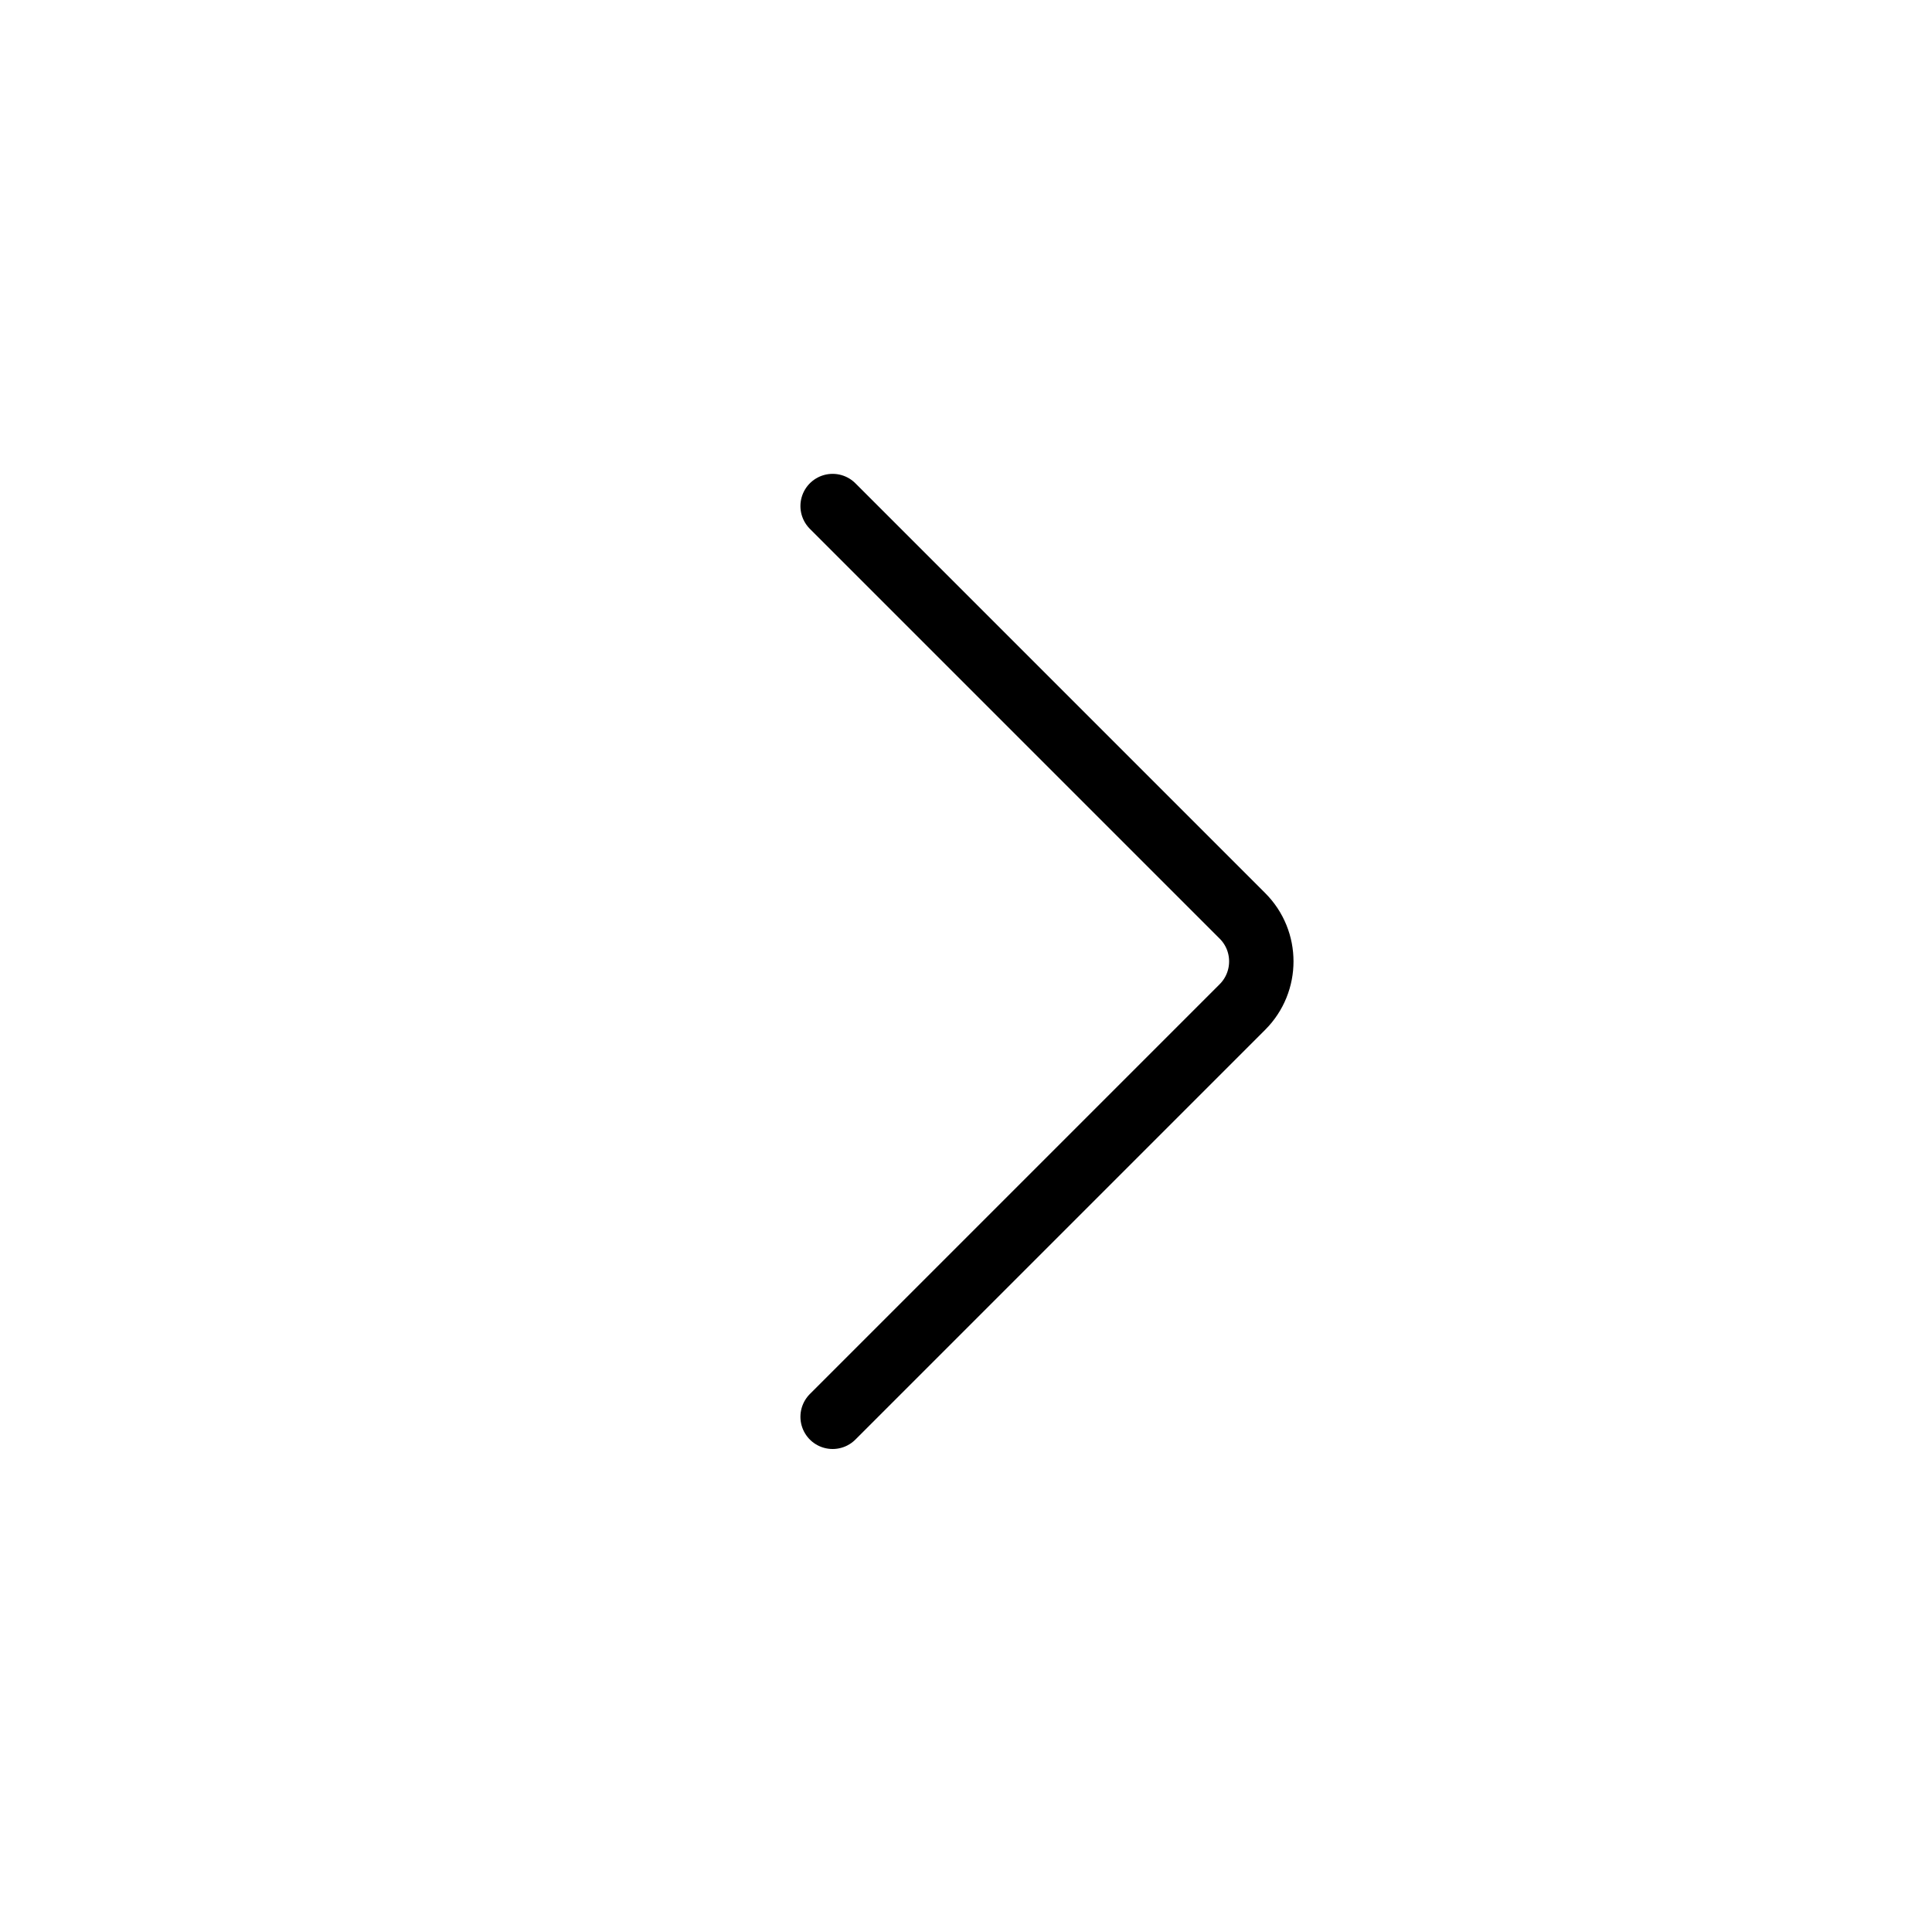 <svg width="30" height="30" viewBox="0 0 30 30" fill="none" xmlns="http://www.w3.org/2000/svg">
<path d="M12.929 7.858L19.293 14.222C19.683 14.612 19.683 15.245 19.293 15.636L12.929 22" stroke="black" stroke-linecap="round"/>
</svg>

